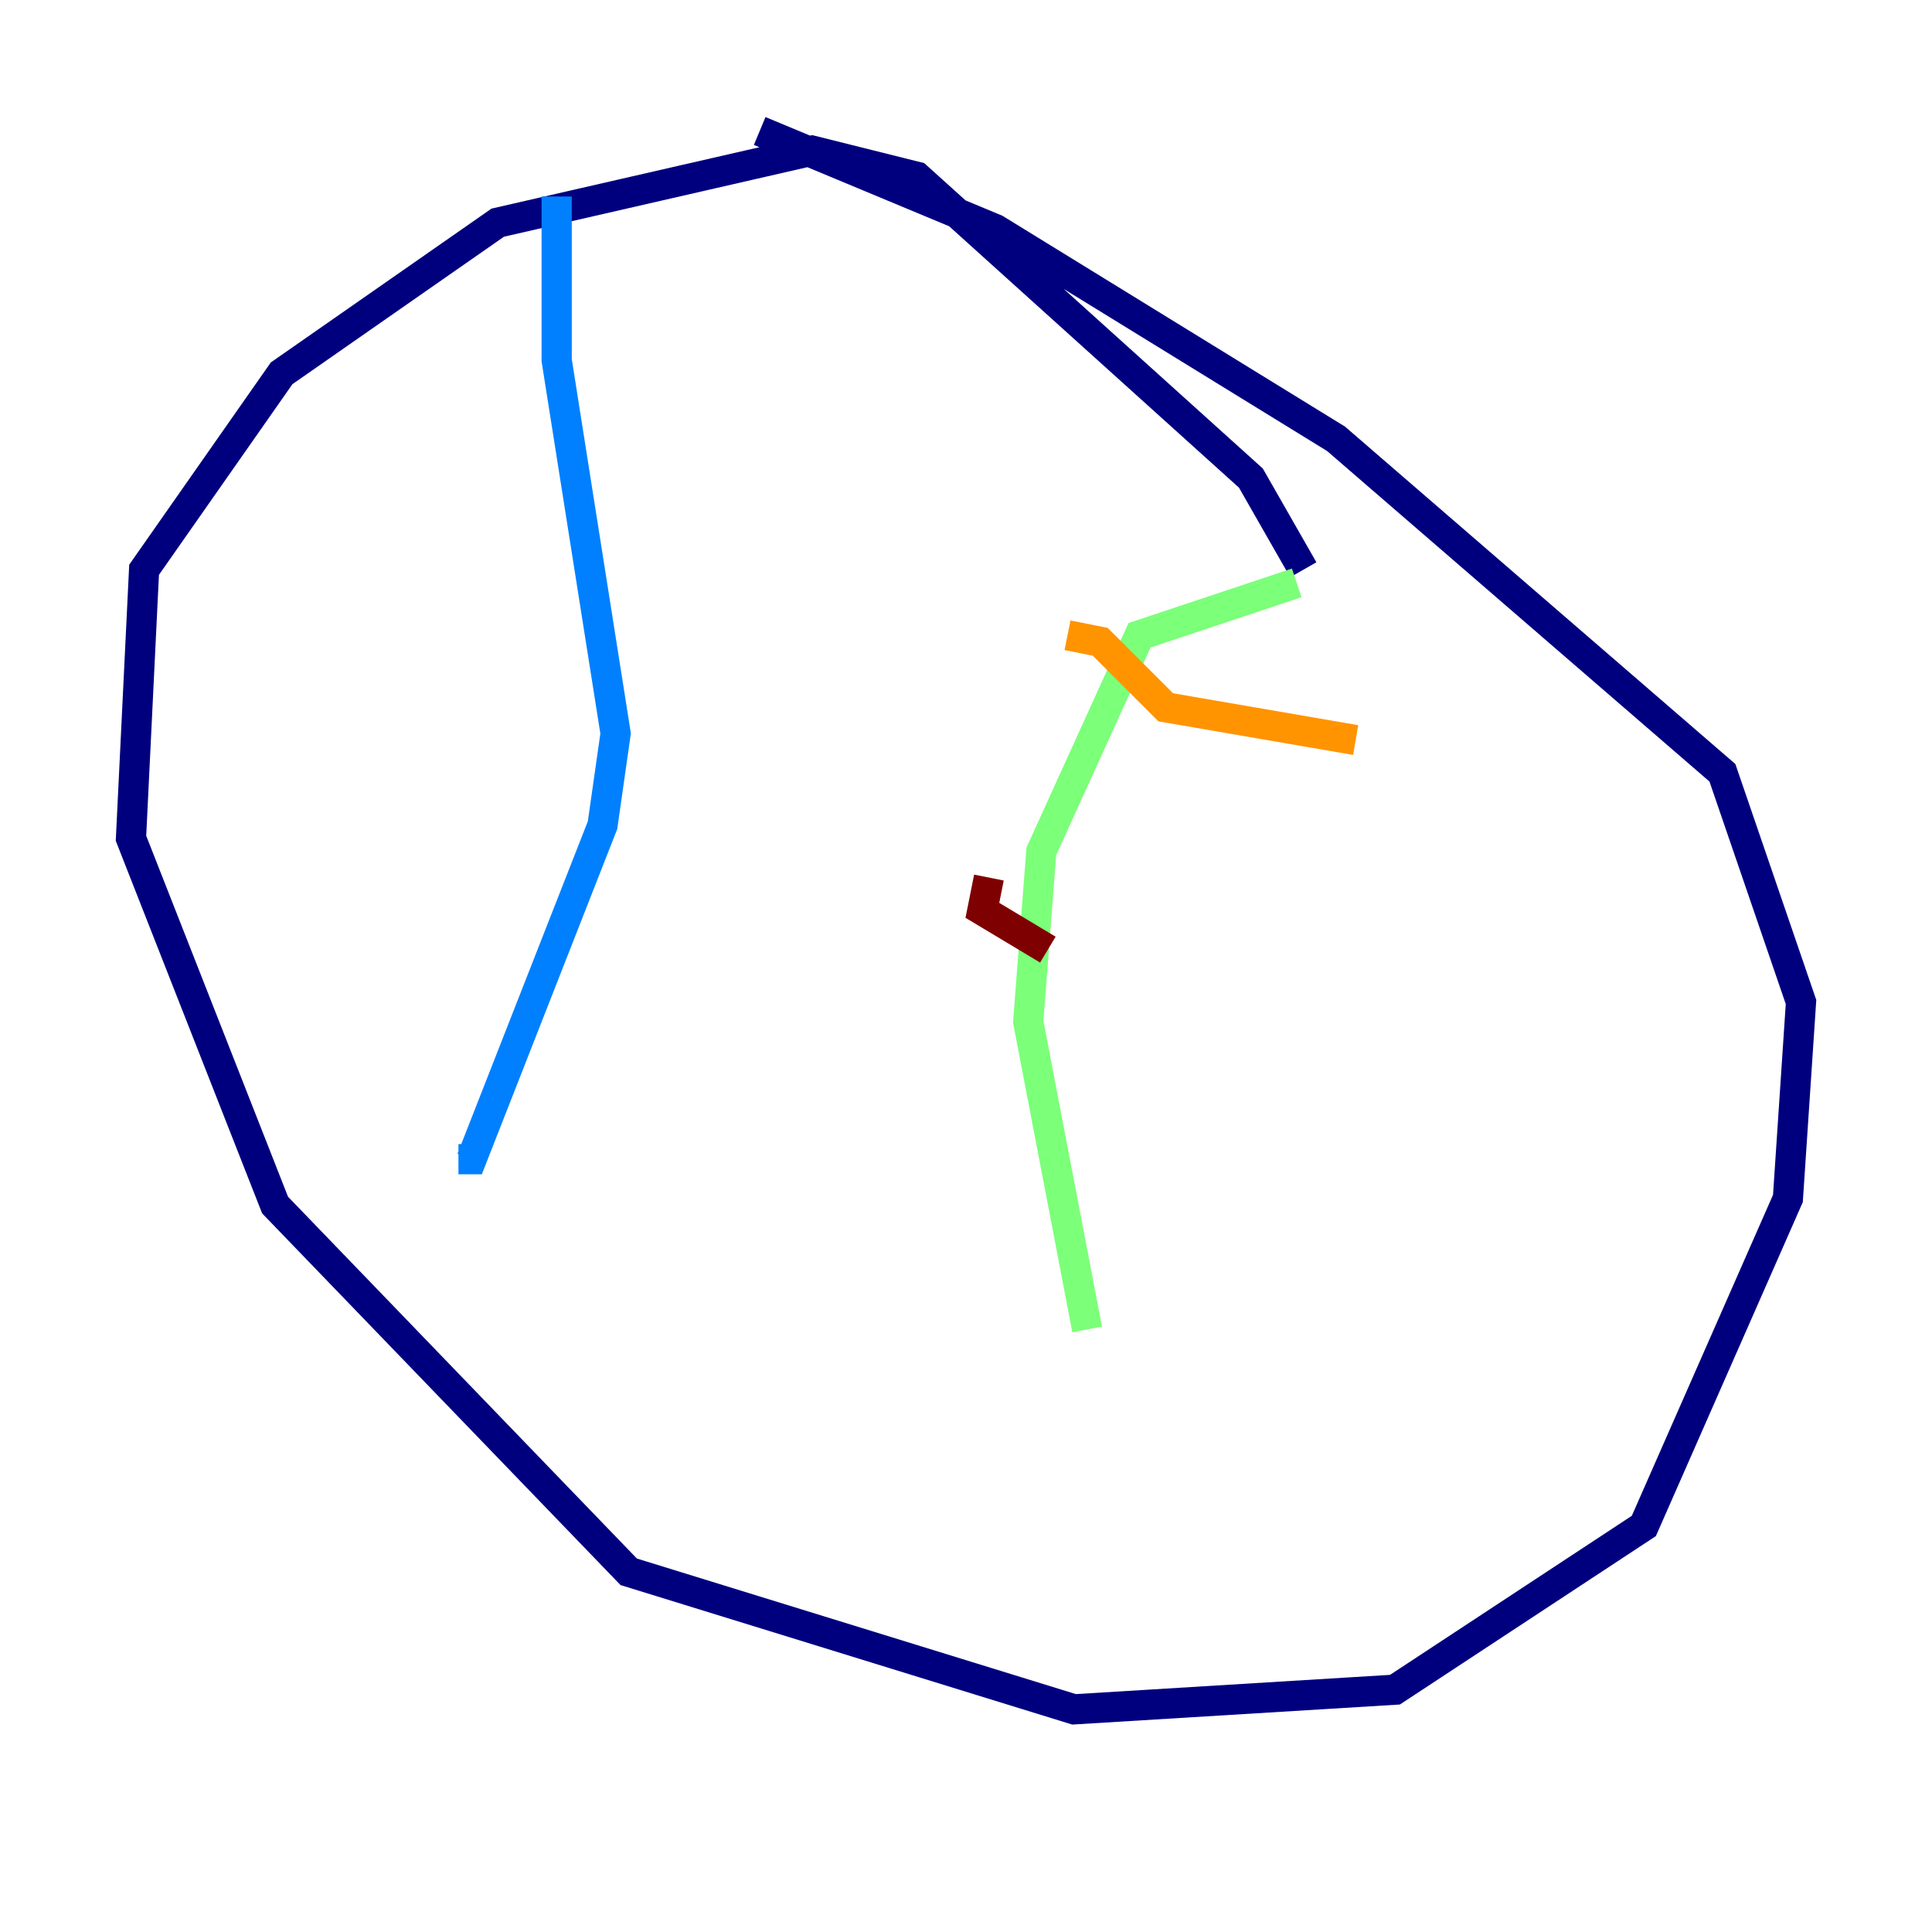 <?xml version="1.0" encoding="utf-8" ?>
<svg baseProfile="tiny" height="128" version="1.2" viewBox="0,0,128,128" width="128" xmlns="http://www.w3.org/2000/svg" xmlns:ev="http://www.w3.org/2001/xml-events" xmlns:xlink="http://www.w3.org/1999/xlink"><defs /><polyline fill="none" points="86.346,37.749 82.875,31.675 60.746,11.715 53.803,9.98 32.976,14.752 18.658,24.732 9.546,37.749 8.678,55.539 18.224,79.837 41.654,104.136 71.159,113.248 92.42,111.946 108.909,101.098 118.454,79.403 119.322,66.386 114.115,51.2 88.515,29.071 65.953,15.186 50.332,8.678" stroke="#00007f" stroke-width="2" /><polyline fill="none" points="36.881,13.017 36.881,23.864 40.786,48.597 39.919,54.671 31.241,76.8 30.373,76.8" stroke="#0080ff" stroke-width="2" /><polyline fill="none" points="85.912,38.617 75.498,42.088 68.99,56.407 68.122,67.688 72.027,88.081" stroke="#7cff79" stroke-width="2" /><polyline fill="none" points="70.725,42.088 72.895,42.522 77.234,46.861 89.817,49.031" stroke="#ff9400" stroke-width="2" /><polyline fill="none" points="65.519,58.142 65.085,60.312 69.424,62.915" stroke="#7f0000" stroke-width="2" /></svg>